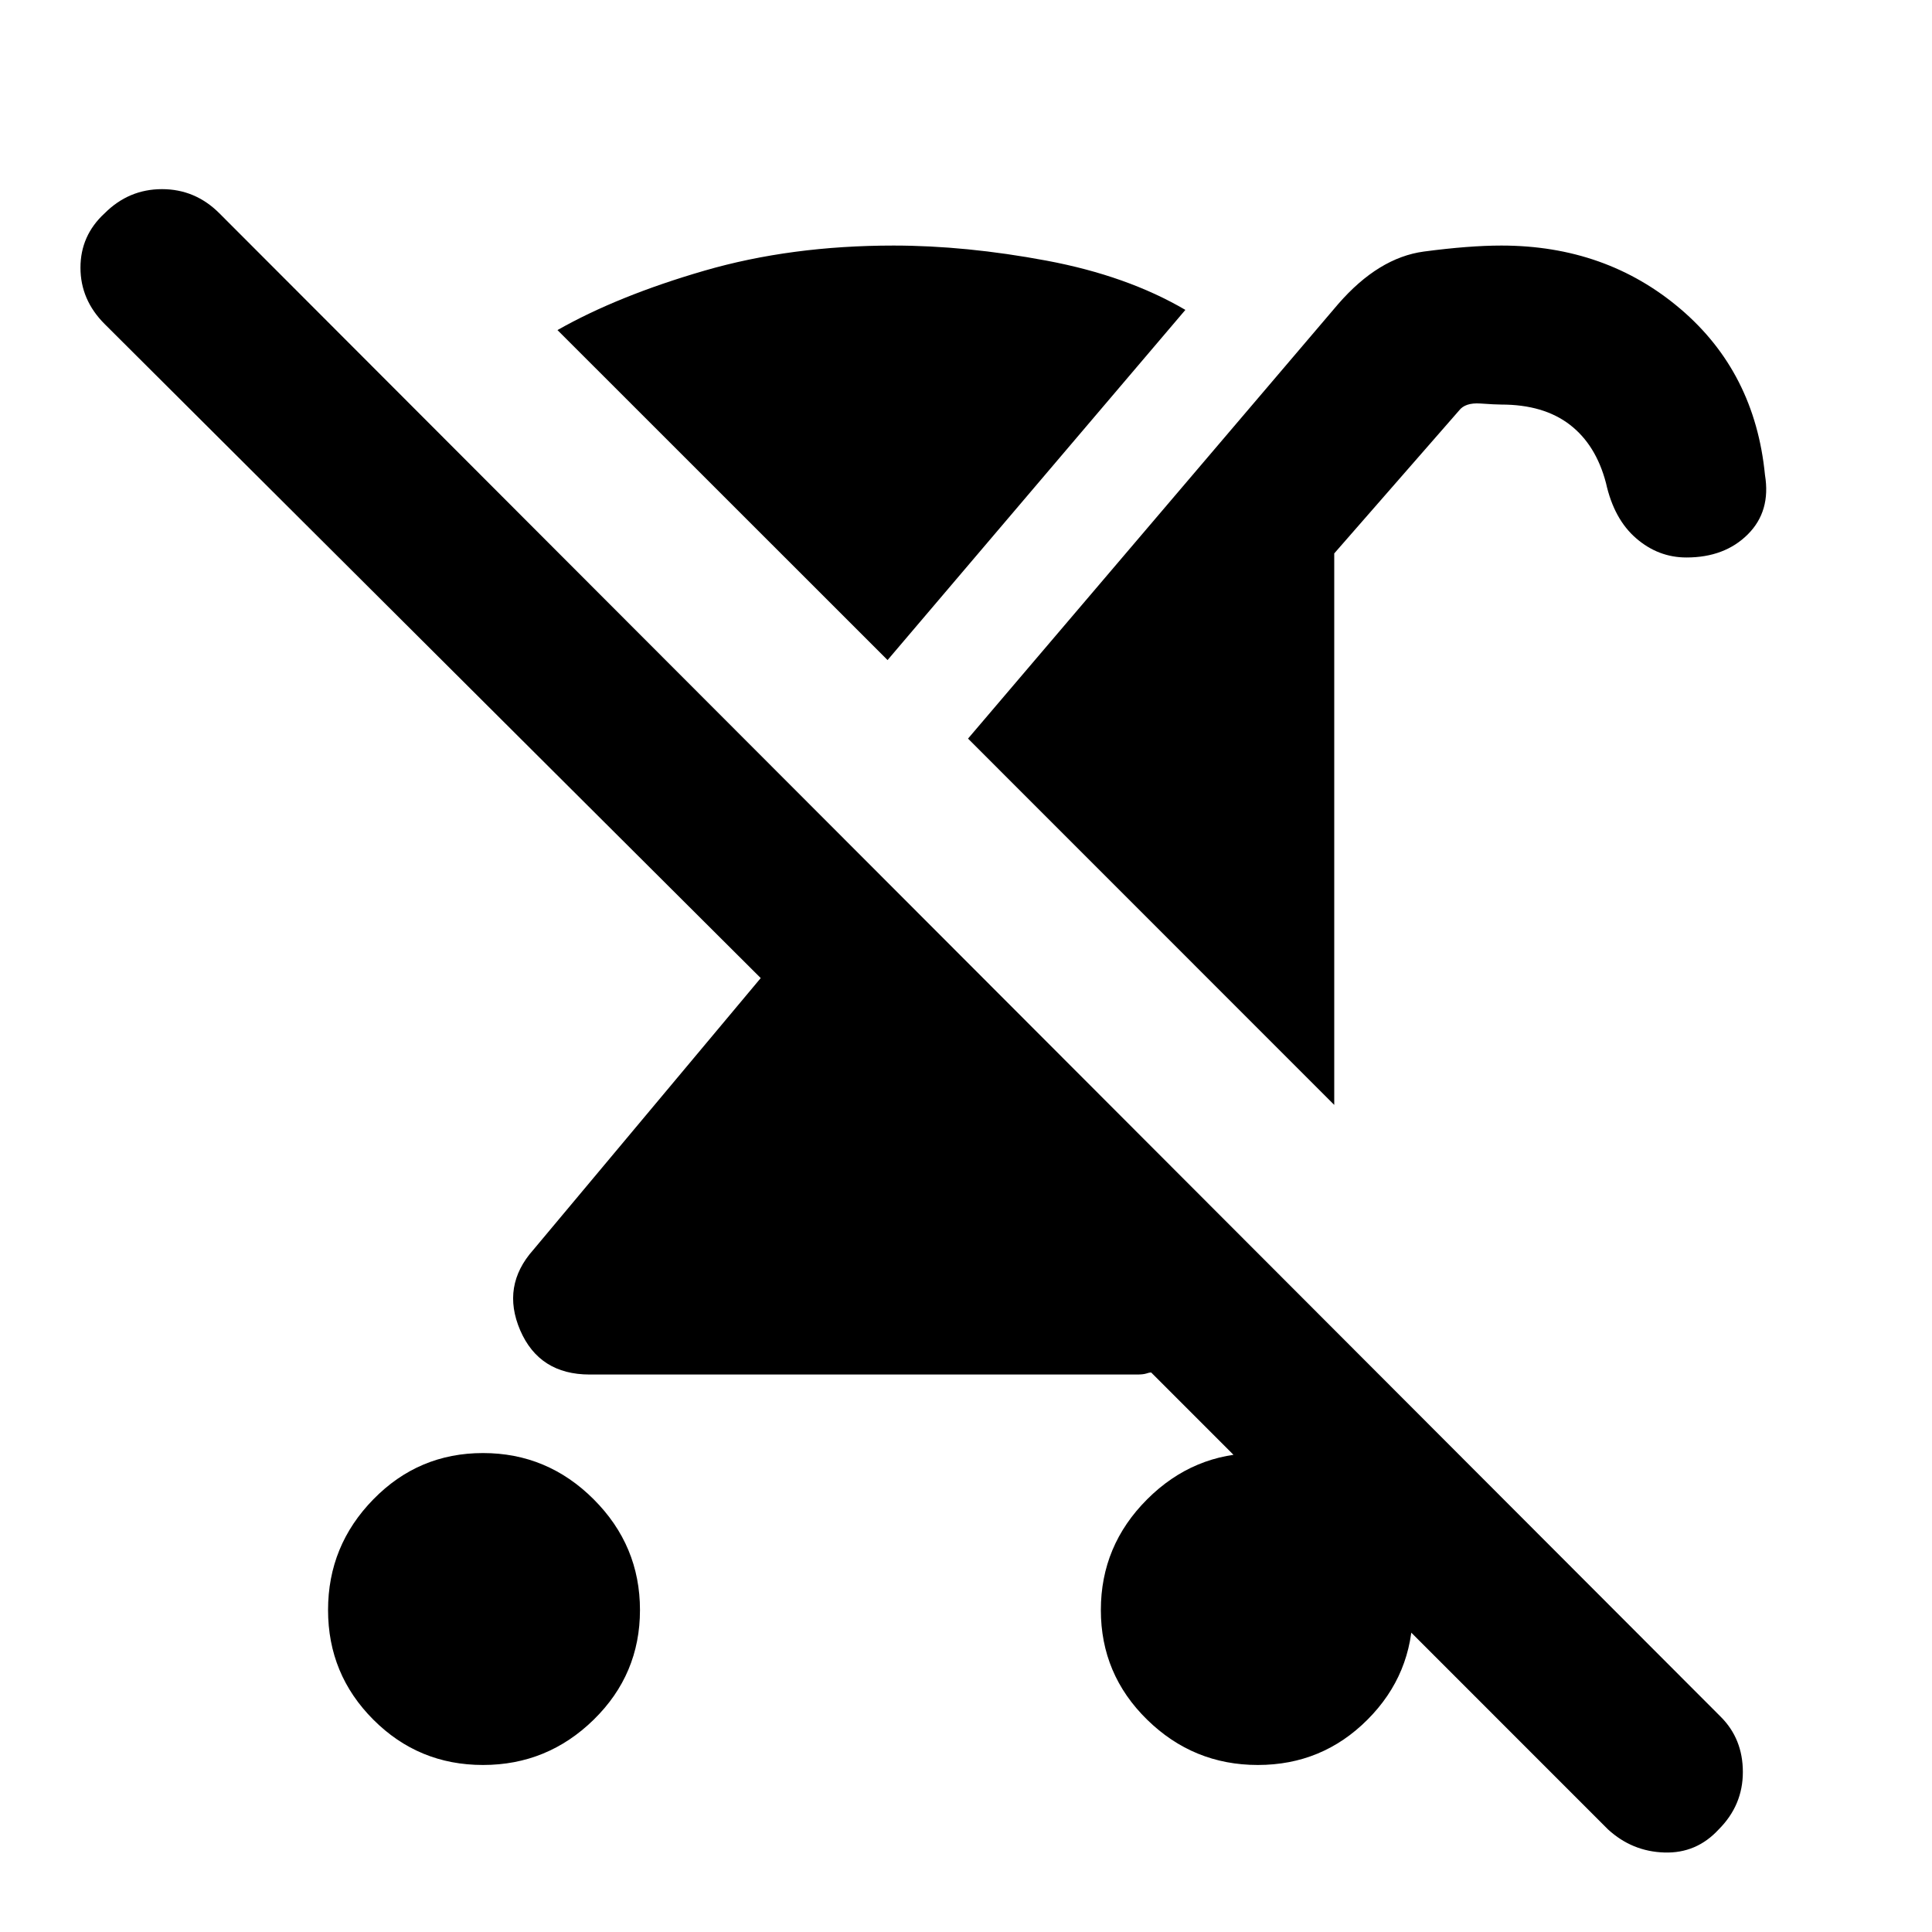 <svg xmlns="http://www.w3.org/2000/svg" height="20" width="20"><path d="M5 18.271Q4.333 18.271 3.865 17.802Q3.396 17.333 3.396 16.667Q3.396 16 3.865 15.521Q4.333 15.042 5 15.042Q5.667 15.042 6.146 15.521Q6.625 16 6.625 16.667Q6.625 17.333 6.146 17.802Q5.667 18.271 5 18.271ZM17.458 5.771Q17.167 5.771 16.938 5.573Q16.708 5.375 16.625 5Q16.521 4.604 16.25 4.396Q15.979 4.188 15.542 4.188Q15.479 4.188 15.323 4.177Q15.167 4.167 15.104 4.25L13.812 5.729V11.438L10.021 7.646L13.854 3.146Q14.271 2.667 14.74 2.604Q15.208 2.542 15.542 2.542Q16.625 2.542 17.396 3.198Q18.167 3.854 18.271 4.917Q18.333 5.292 18.094 5.531Q17.854 5.771 17.458 5.771ZM9.188 6.833 5.771 3.417Q6.396 3.062 7.292 2.802Q8.188 2.542 9.25 2.542Q10 2.542 10.833 2.698Q11.667 2.854 12.271 3.208ZM16.646 18.938 11.917 14.208Q11.896 14.208 11.865 14.219Q11.833 14.229 11.771 14.229H6.104Q5.583 14.229 5.385 13.771Q5.188 13.312 5.521 12.938L7.875 10.125L1.083 3.354Q0.833 3.104 0.833 2.771Q0.833 2.438 1.083 2.208Q1.333 1.958 1.677 1.958Q2.021 1.958 2.271 2.208L17.812 17.771Q18.042 18 18.042 18.344Q18.042 18.688 17.792 18.938Q17.562 19.188 17.229 19.177Q16.896 19.167 16.646 18.938ZM13.021 18.271Q12.354 18.271 11.875 17.802Q11.396 17.333 11.396 16.667Q11.396 16 11.875 15.521Q12.354 15.042 13.021 15.042Q13.688 15.042 14.156 15.521Q14.625 16 14.625 16.667Q14.625 17.333 14.156 17.802Q13.688 18.271 13.021 18.271Z"/></svg>
